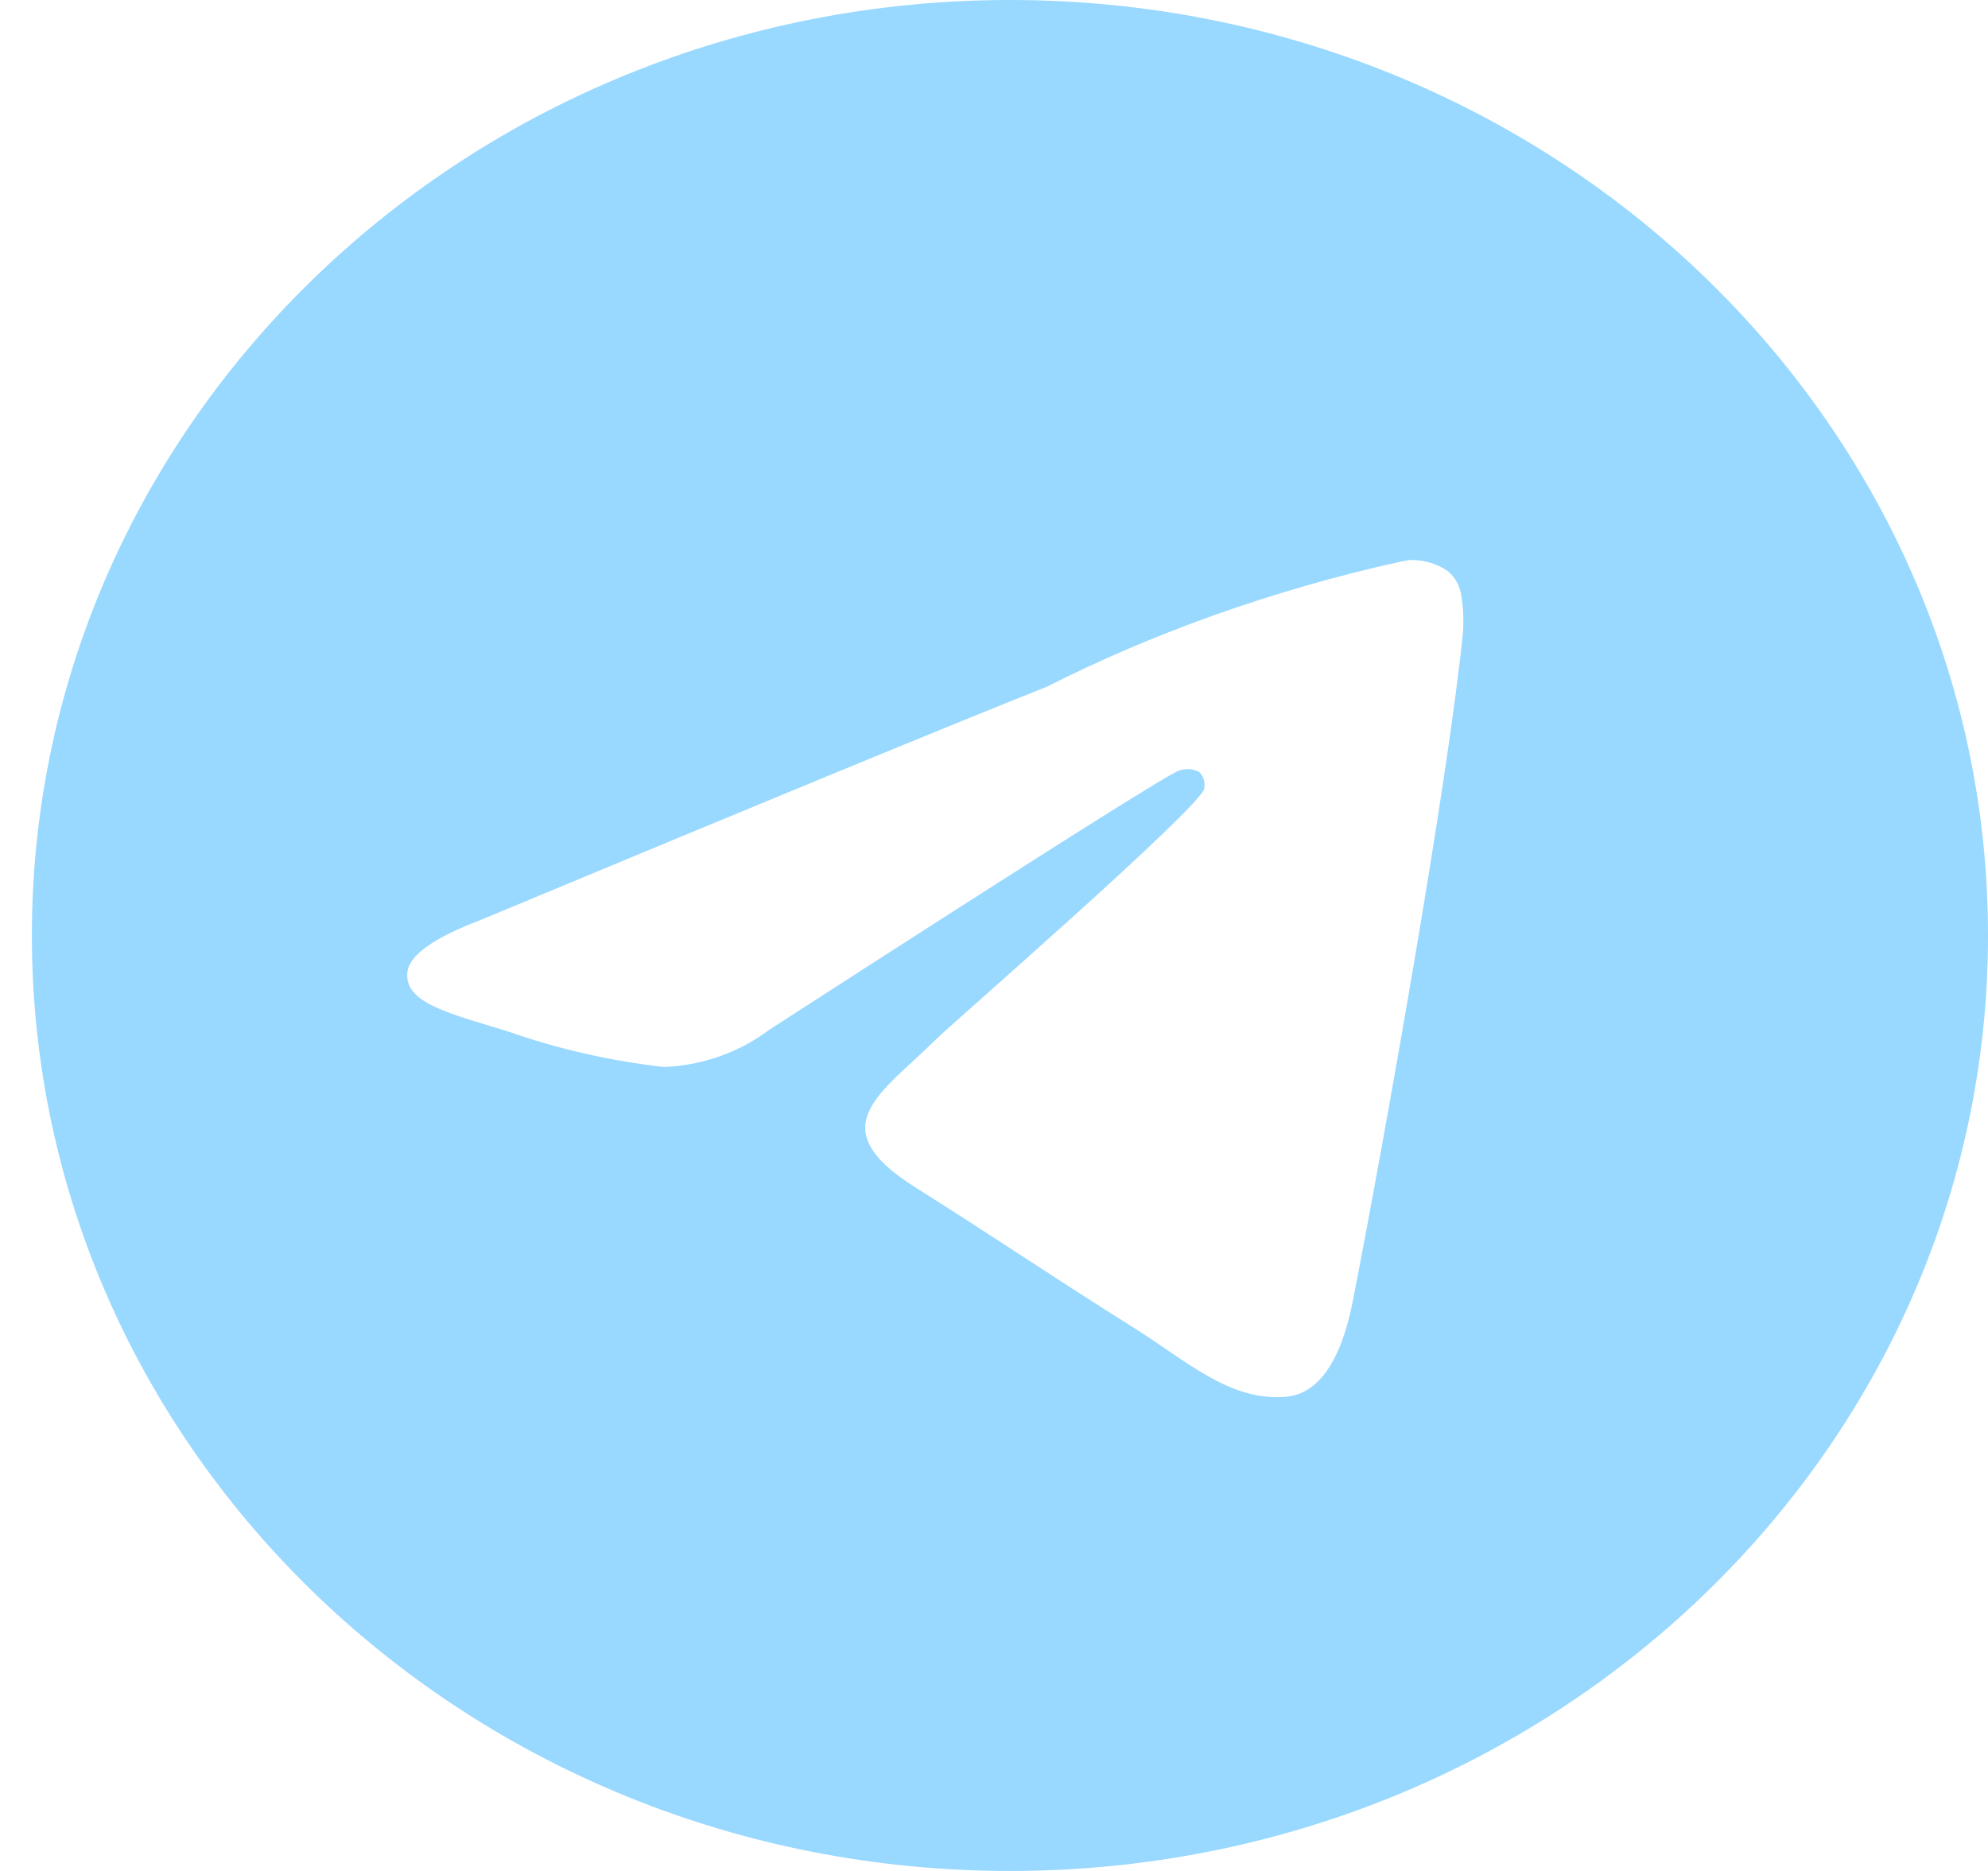 <svg width="51" height="48" viewBox="0 0 51 48" fill="none" xmlns="http://www.w3.org/2000/svg">
<path d="M36.167 14.367C36.177 14.367 36.19 14.367 36.204 14.367C36.552 14.367 36.875 14.47 37.14 14.649L37.135 14.645C37.328 14.806 37.458 15.033 37.49 15.288V15.292C37.523 15.487 37.541 15.71 37.541 15.938C37.541 16.041 37.538 16.143 37.53 16.245V16.231C37.155 20.006 35.529 29.162 34.703 33.388C34.353 35.178 33.665 35.777 32.998 35.834C31.55 35.963 30.451 34.919 29.048 34.04C26.852 32.661 25.611 31.804 23.48 30.461C21.016 28.91 22.614 28.054 24.016 26.661C24.385 26.295 30.767 20.741 30.892 20.237C30.899 20.207 30.902 20.174 30.902 20.139C30.902 20.014 30.854 19.901 30.776 19.815C30.689 19.761 30.581 19.731 30.467 19.731C30.392 19.731 30.321 19.745 30.254 19.769L30.258 19.767C30.038 19.815 26.53 22.032 19.735 26.419C18.993 26.979 18.057 27.332 17.037 27.374H17.027C15.583 27.206 14.272 26.899 13.027 26.461L13.15 26.499C11.588 26.011 10.346 25.755 10.453 24.929C10.51 24.5 11.128 24.061 12.309 23.611C19.582 20.58 24.432 18.582 26.859 17.617C29.536 16.258 32.64 15.139 35.904 14.414L36.165 14.365L36.167 14.367ZM25.851 0C12.019 0.032 0.818 10.765 0.818 24C0.818 37.254 12.051 48 25.909 48C39.767 48 51 37.256 51 24C51 10.765 39.799 0.032 25.971 0H25.967C25.928 0 25.89 0 25.851 0Z" fill="#99D8FF"/>
</svg>

